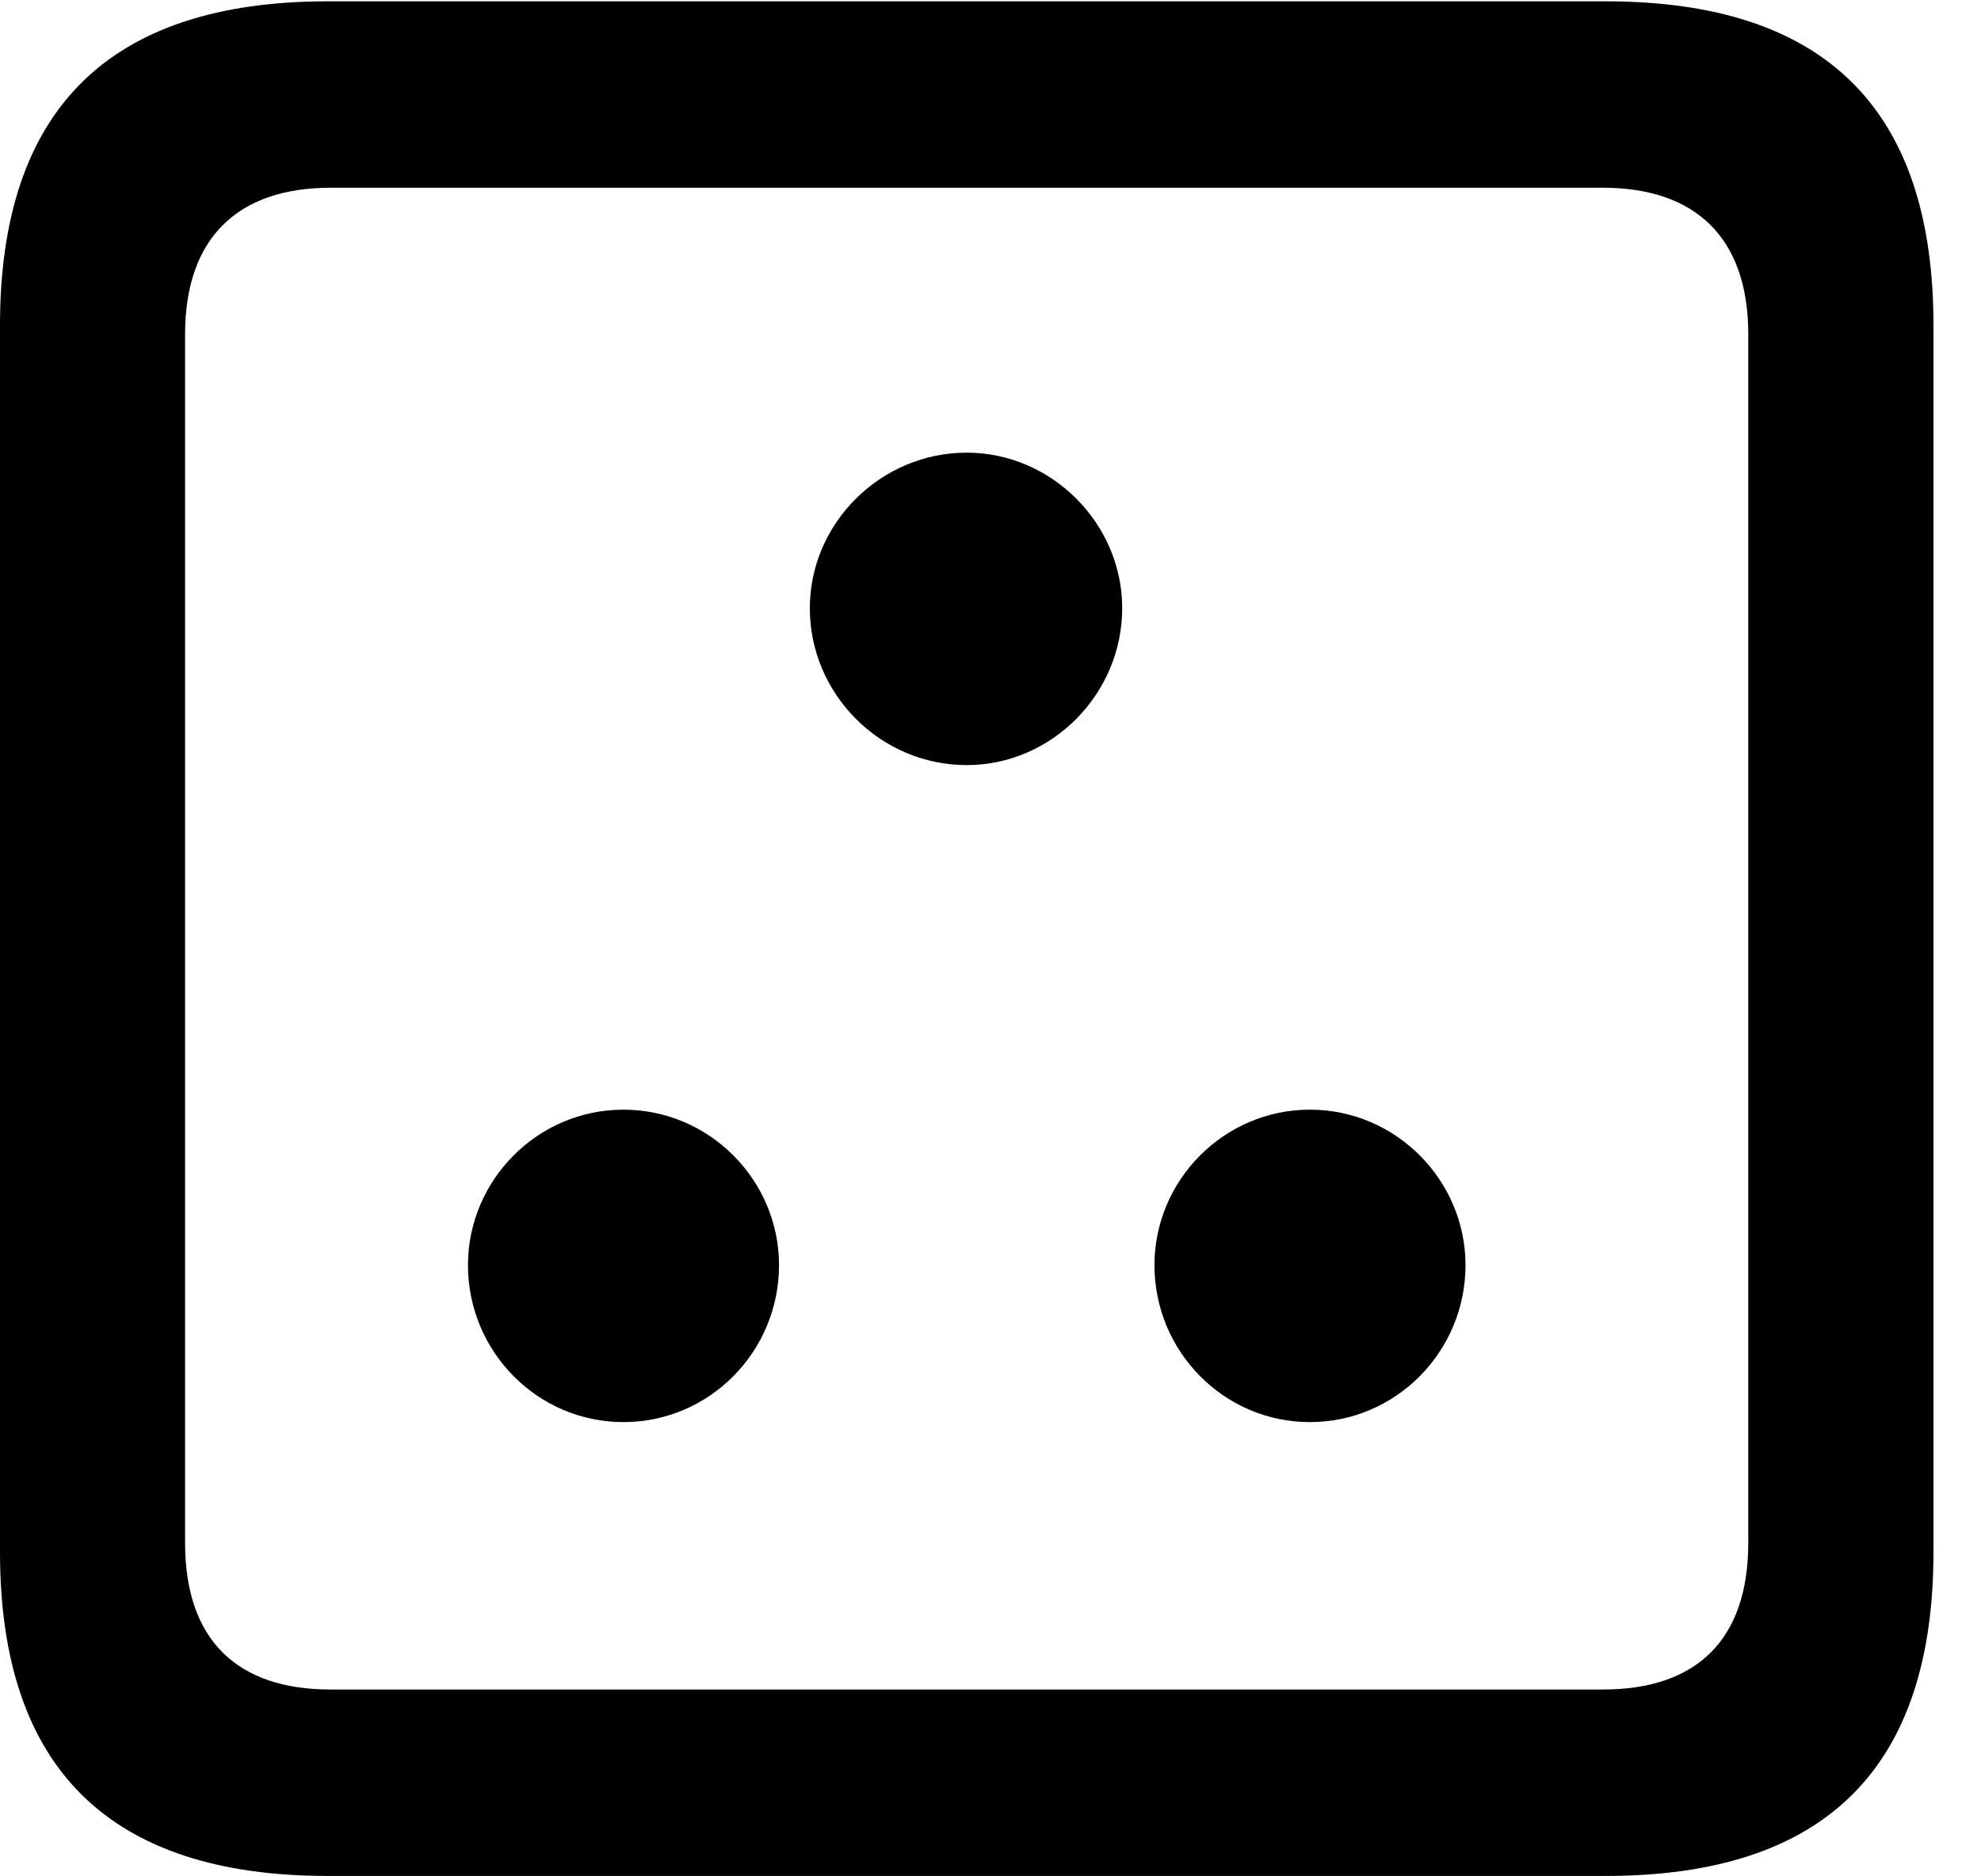 <svg version="1.1" xmlns="http://www.w3.org/2000/svg" xmlns:xlink="http://www.w3.org/1999/xlink" width="15.049" height="14.248" viewBox="0 0 15.049 14.248">
 <g>
  <rect height="14.248" opacity="0" width="15.049" x="0" y="0"/>
  <path d="M2.49 14.248L12.197 14.248C13.867 14.248 14.688 13.428 14.688 11.787L14.688 2.471C14.688 0.83 13.867 0.01 12.197 0.01L2.49 0.01C0.83 0.01 0 0.83 0 2.471L0 11.787C0 13.428 0.83 14.248 2.49 14.248ZM2.51 12.832C1.807 12.832 1.406 12.461 1.406 11.719L1.406 2.539C1.406 1.807 1.807 1.426 2.51 1.426L12.178 1.426C12.881 1.426 13.281 1.807 13.281 2.539L13.281 11.719C13.281 12.461 12.881 12.832 12.178 12.832Z" fill="currentColor"/>
  <path d="M4.736 10.801C5.391 10.801 5.918 10.264 5.918 9.609C5.918 8.965 5.391 8.428 4.736 8.428C4.082 8.428 3.555 8.965 3.555 9.609C3.555 10.264 4.082 10.801 4.736 10.801ZM9.951 10.801C10.605 10.801 11.133 10.264 11.133 9.609C11.133 8.965 10.605 8.428 9.951 8.428C9.297 8.428 8.77 8.965 8.77 9.609C8.77 10.264 9.297 10.801 9.951 10.801ZM7.344 5.811C7.988 5.811 8.525 5.273 8.525 4.619C8.525 3.975 7.988 3.438 7.344 3.438C6.689 3.438 6.152 3.975 6.152 4.619C6.152 5.273 6.689 5.811 7.344 5.811Z" fill="currentColor"/>
 </g>
</svg>
